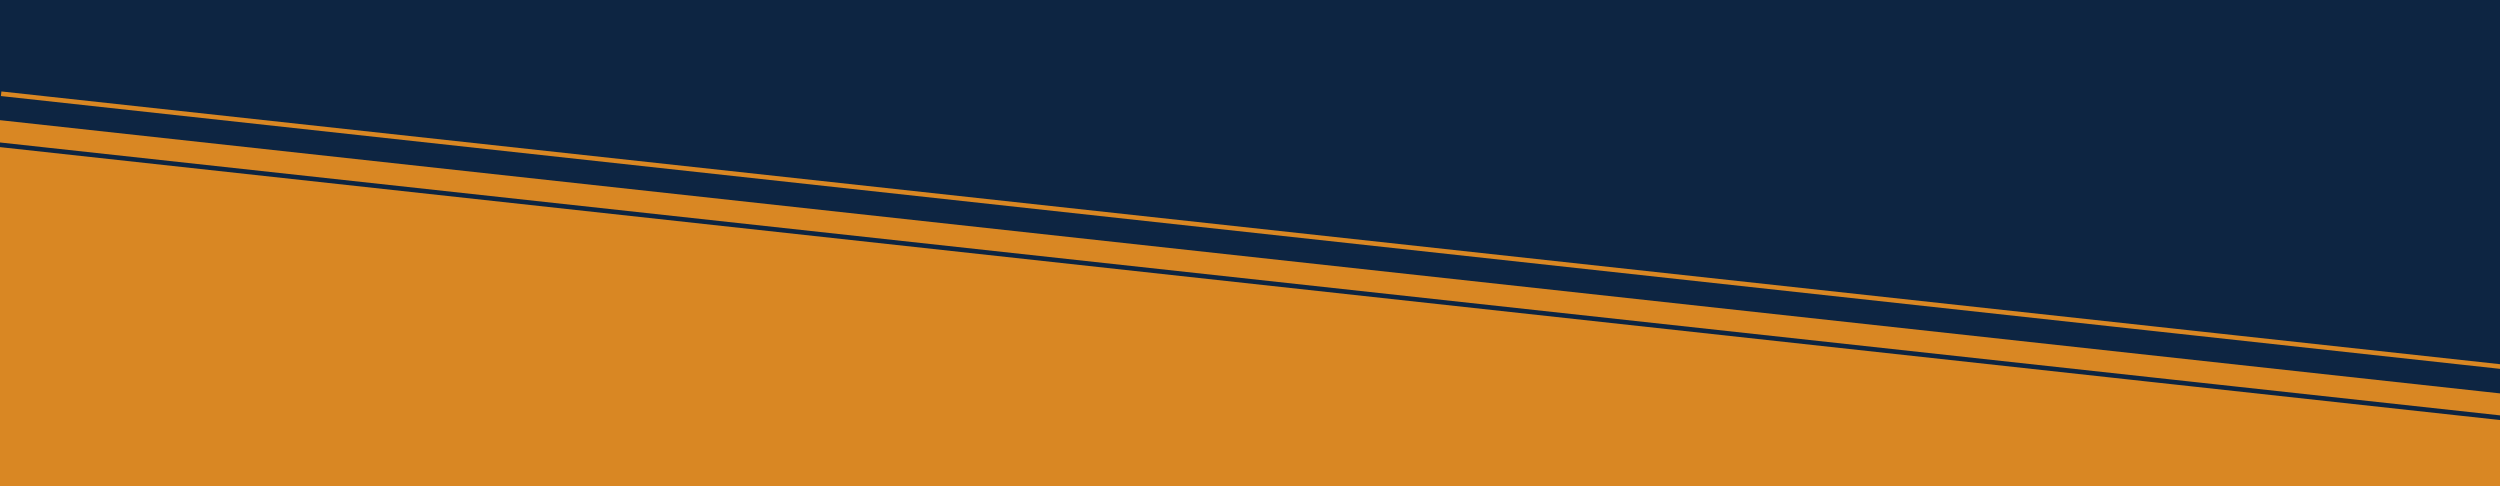 <svg xmlns="http://www.w3.org/2000/svg" xmlns:xlink="http://www.w3.org/1999/xlink" width="1080" height="210" viewBox="0 0 1080 210">
  <rect x="0" y="0" width="1080" height="210" fill="#808080" stroke="none"/>
  <defs>
    <clipPath id="clip-Web_1920_1">
      <rect width="1080" height="210"/>
    </clipPath>
  </defs>
  <g id="Web_1920_1" data-name="Web 1920 – 1" clip-path="url(#clip-Web_1920_1)">
    <rect width="1080" height="210" fill="#fff"/>
    <g id="Polygon_1" data-name="Polygon 1" transform="translate(-1555 40)" fill="#d98723">
      <path d="M 3101.824 169.5 L 9.176 169.5 L 1555.5 0.503 L 3101.824 169.5 Z" stroke="none"/>
      <path d="M 1555.5 1.006 L 18.356 169 L 3092.644 169 L 1555.5 1.006 M 1555.5 0 L 3111 170 L 0 170 L 1555.5 0 Z" stroke="none" fill="#d98723"/>
    </g>
    <g id="Polygon_2" data-name="Polygon 2" transform="translate(2636 170) rotate(180)" fill="#0d2542">
      <path d="M 3101.824 169.5 L 9.176 169.5 L 1555.5 0.503 L 3101.824 169.5 Z" stroke="none"/>
      <path d="M 1555.5 1.006 L 18.356 169 L 3092.644 169 L 1555.5 1.006 M 1555.5 0 L 3111 170 L 0 170 L 1555.5 0 Z" stroke="none" fill="#0d2542"/>
    </g>
    <path id="Path_1" data-name="Path 1" d="M0,0,928.984,101.406l20.058,2.189L1081,118" transform="translate(-0.5 62.5)" fill="none" stroke="#0d2542" stroke-width="2"/>
    <path id="Path_2" data-name="Path 2" d="M0,0,928.984,101.406l20.058,2.189L1081,118" transform="translate(0.5 40.5)" fill="none" stroke="#d98723" stroke-width="2"/>
  </g>
</svg>

